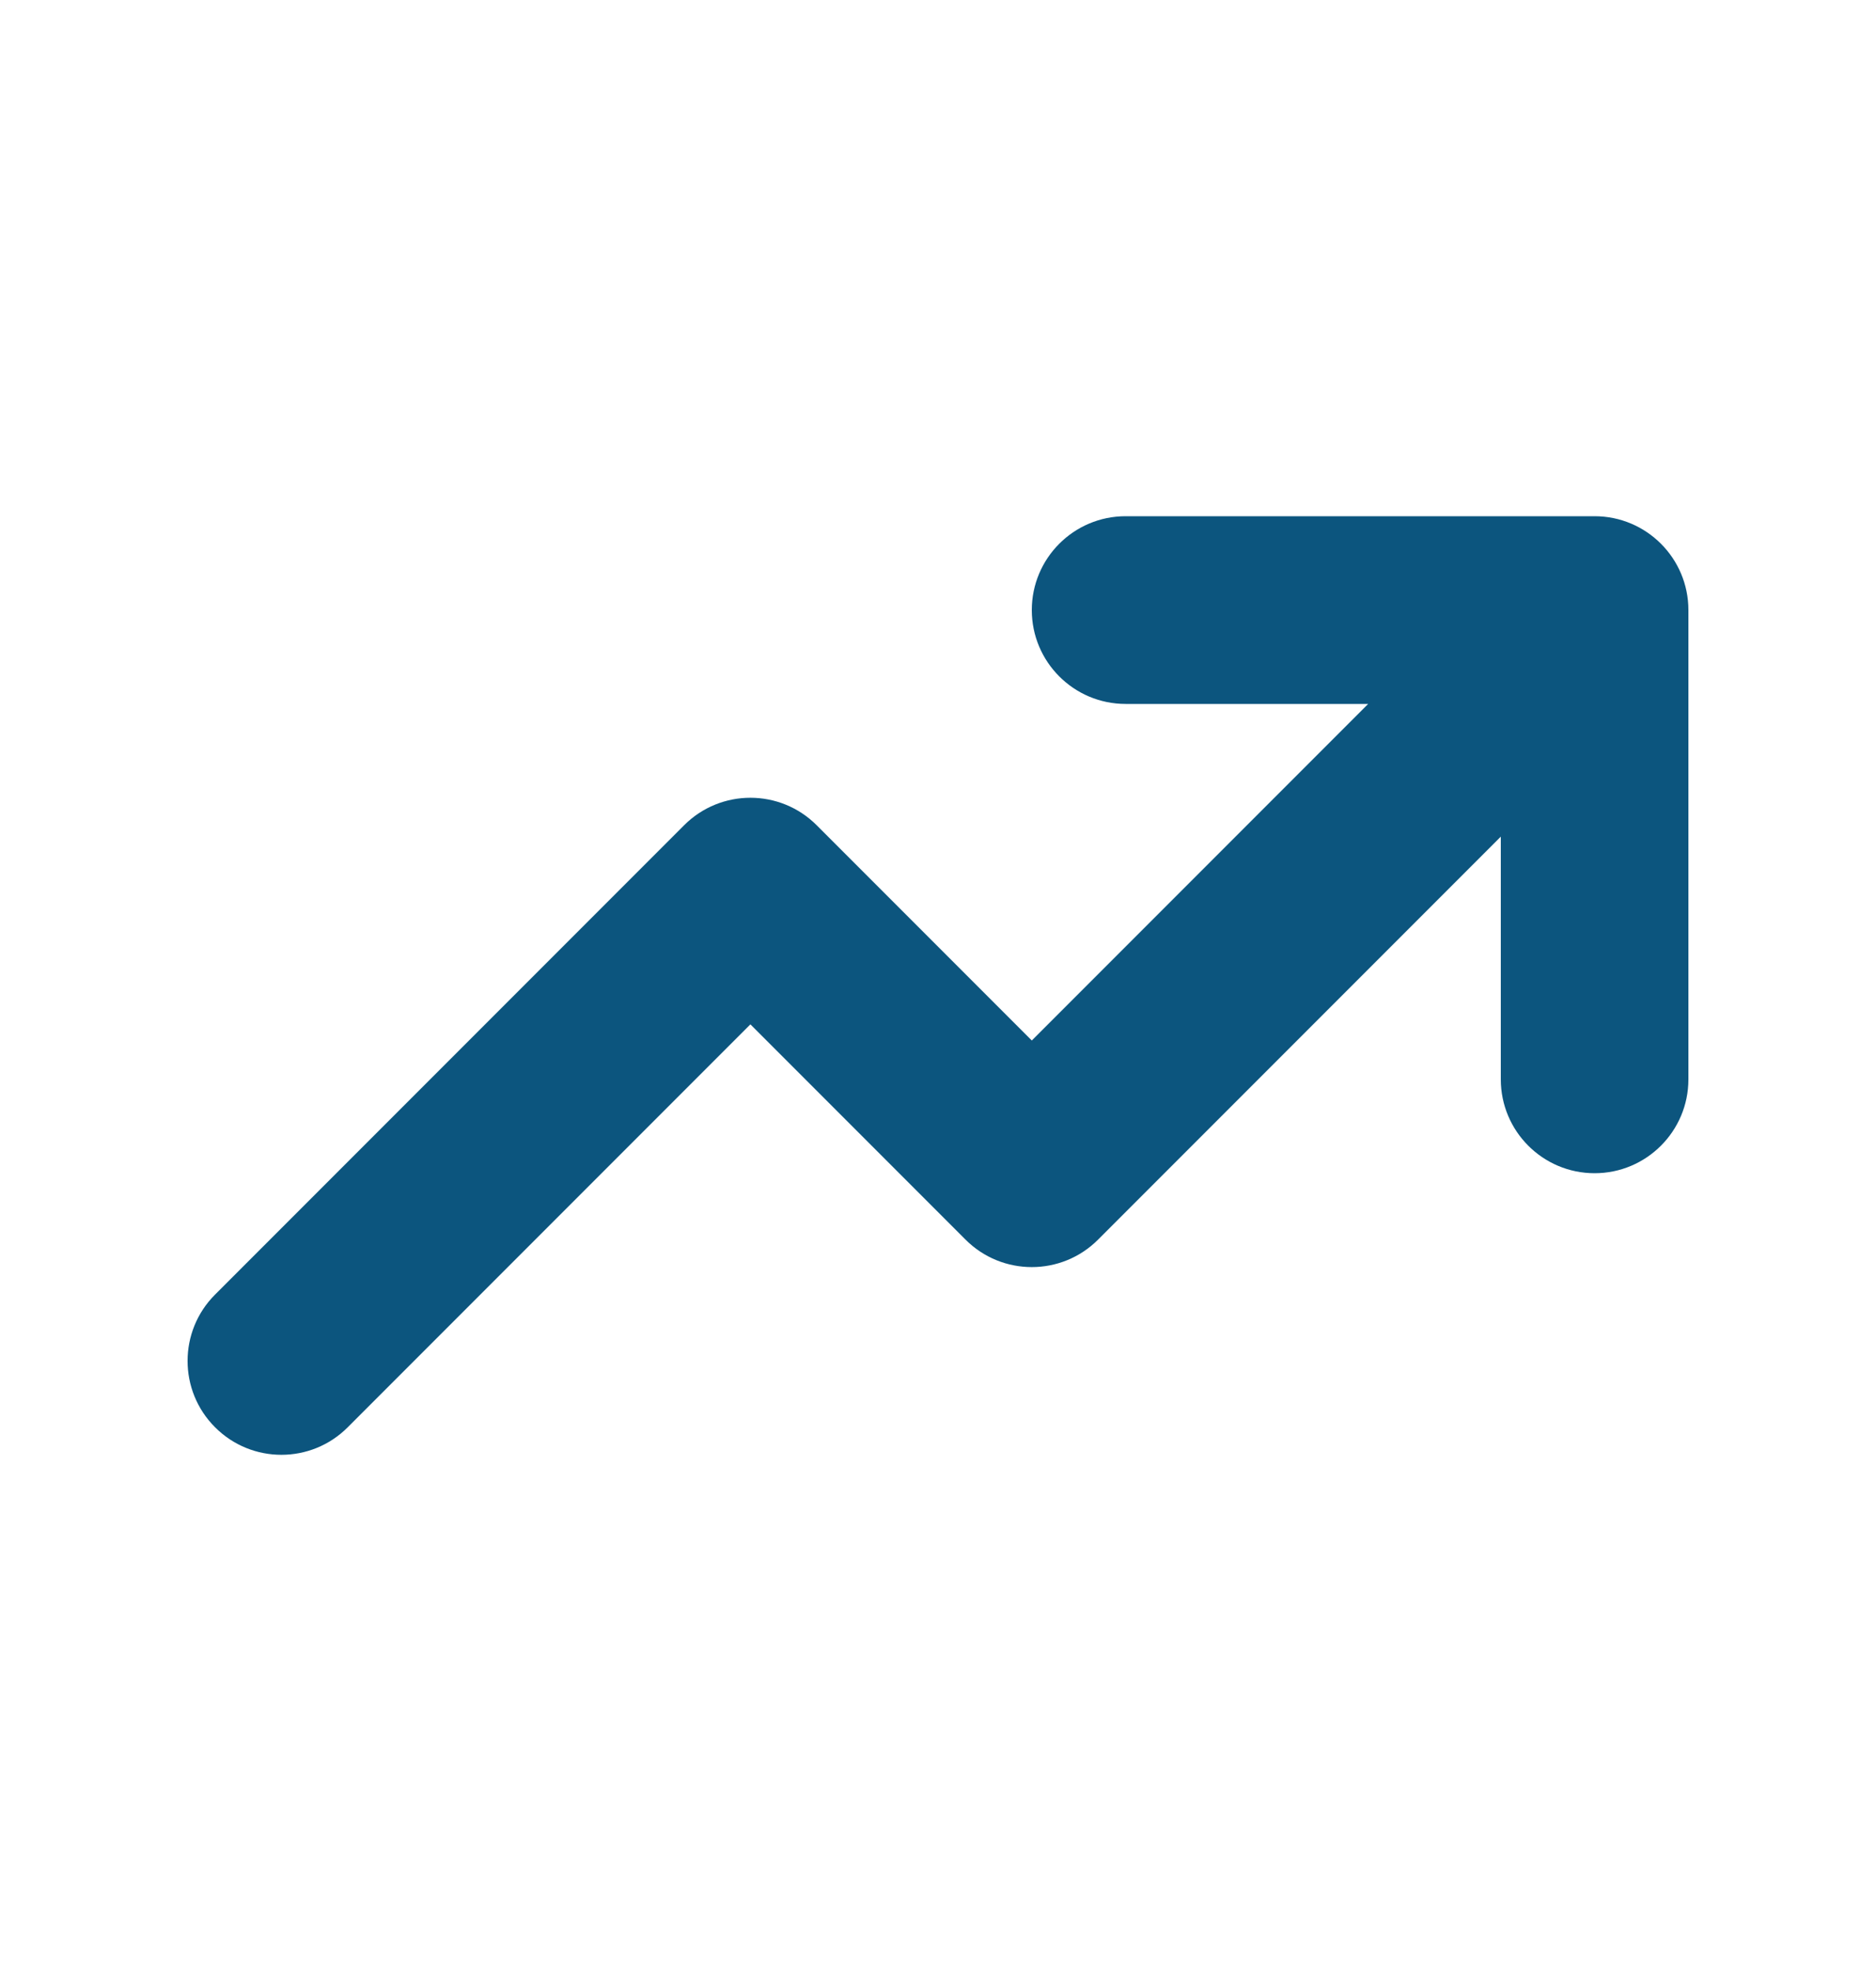 <svg width="20" height="21" viewBox="0 0 20 21" fill="none" xmlns="http://www.w3.org/2000/svg">
<path fill-rule="evenodd" clip-rule="evenodd" d="M12 7.5C11.448 7.5 11 7.052 11 6.5C11 5.948 11.448 5.5 12 5.5H17C17.552 5.5 18 5.948 18 6.5V11.5C18 12.052 17.552 12.5 17 12.5C16.448 12.5 16 12.052 16 11.5V8.914L11.707 13.207C11.317 13.598 10.683 13.598 10.293 13.207L8 10.914L3.707 15.207C3.317 15.598 2.683 15.598 2.293 15.207C1.902 14.817 1.902 14.183 2.293 13.793L7.293 8.793C7.683 8.402 8.317 8.402 8.707 8.793L11 11.086L14.586 7.5H12Z" fill="#0C557E"/>
</svg>
